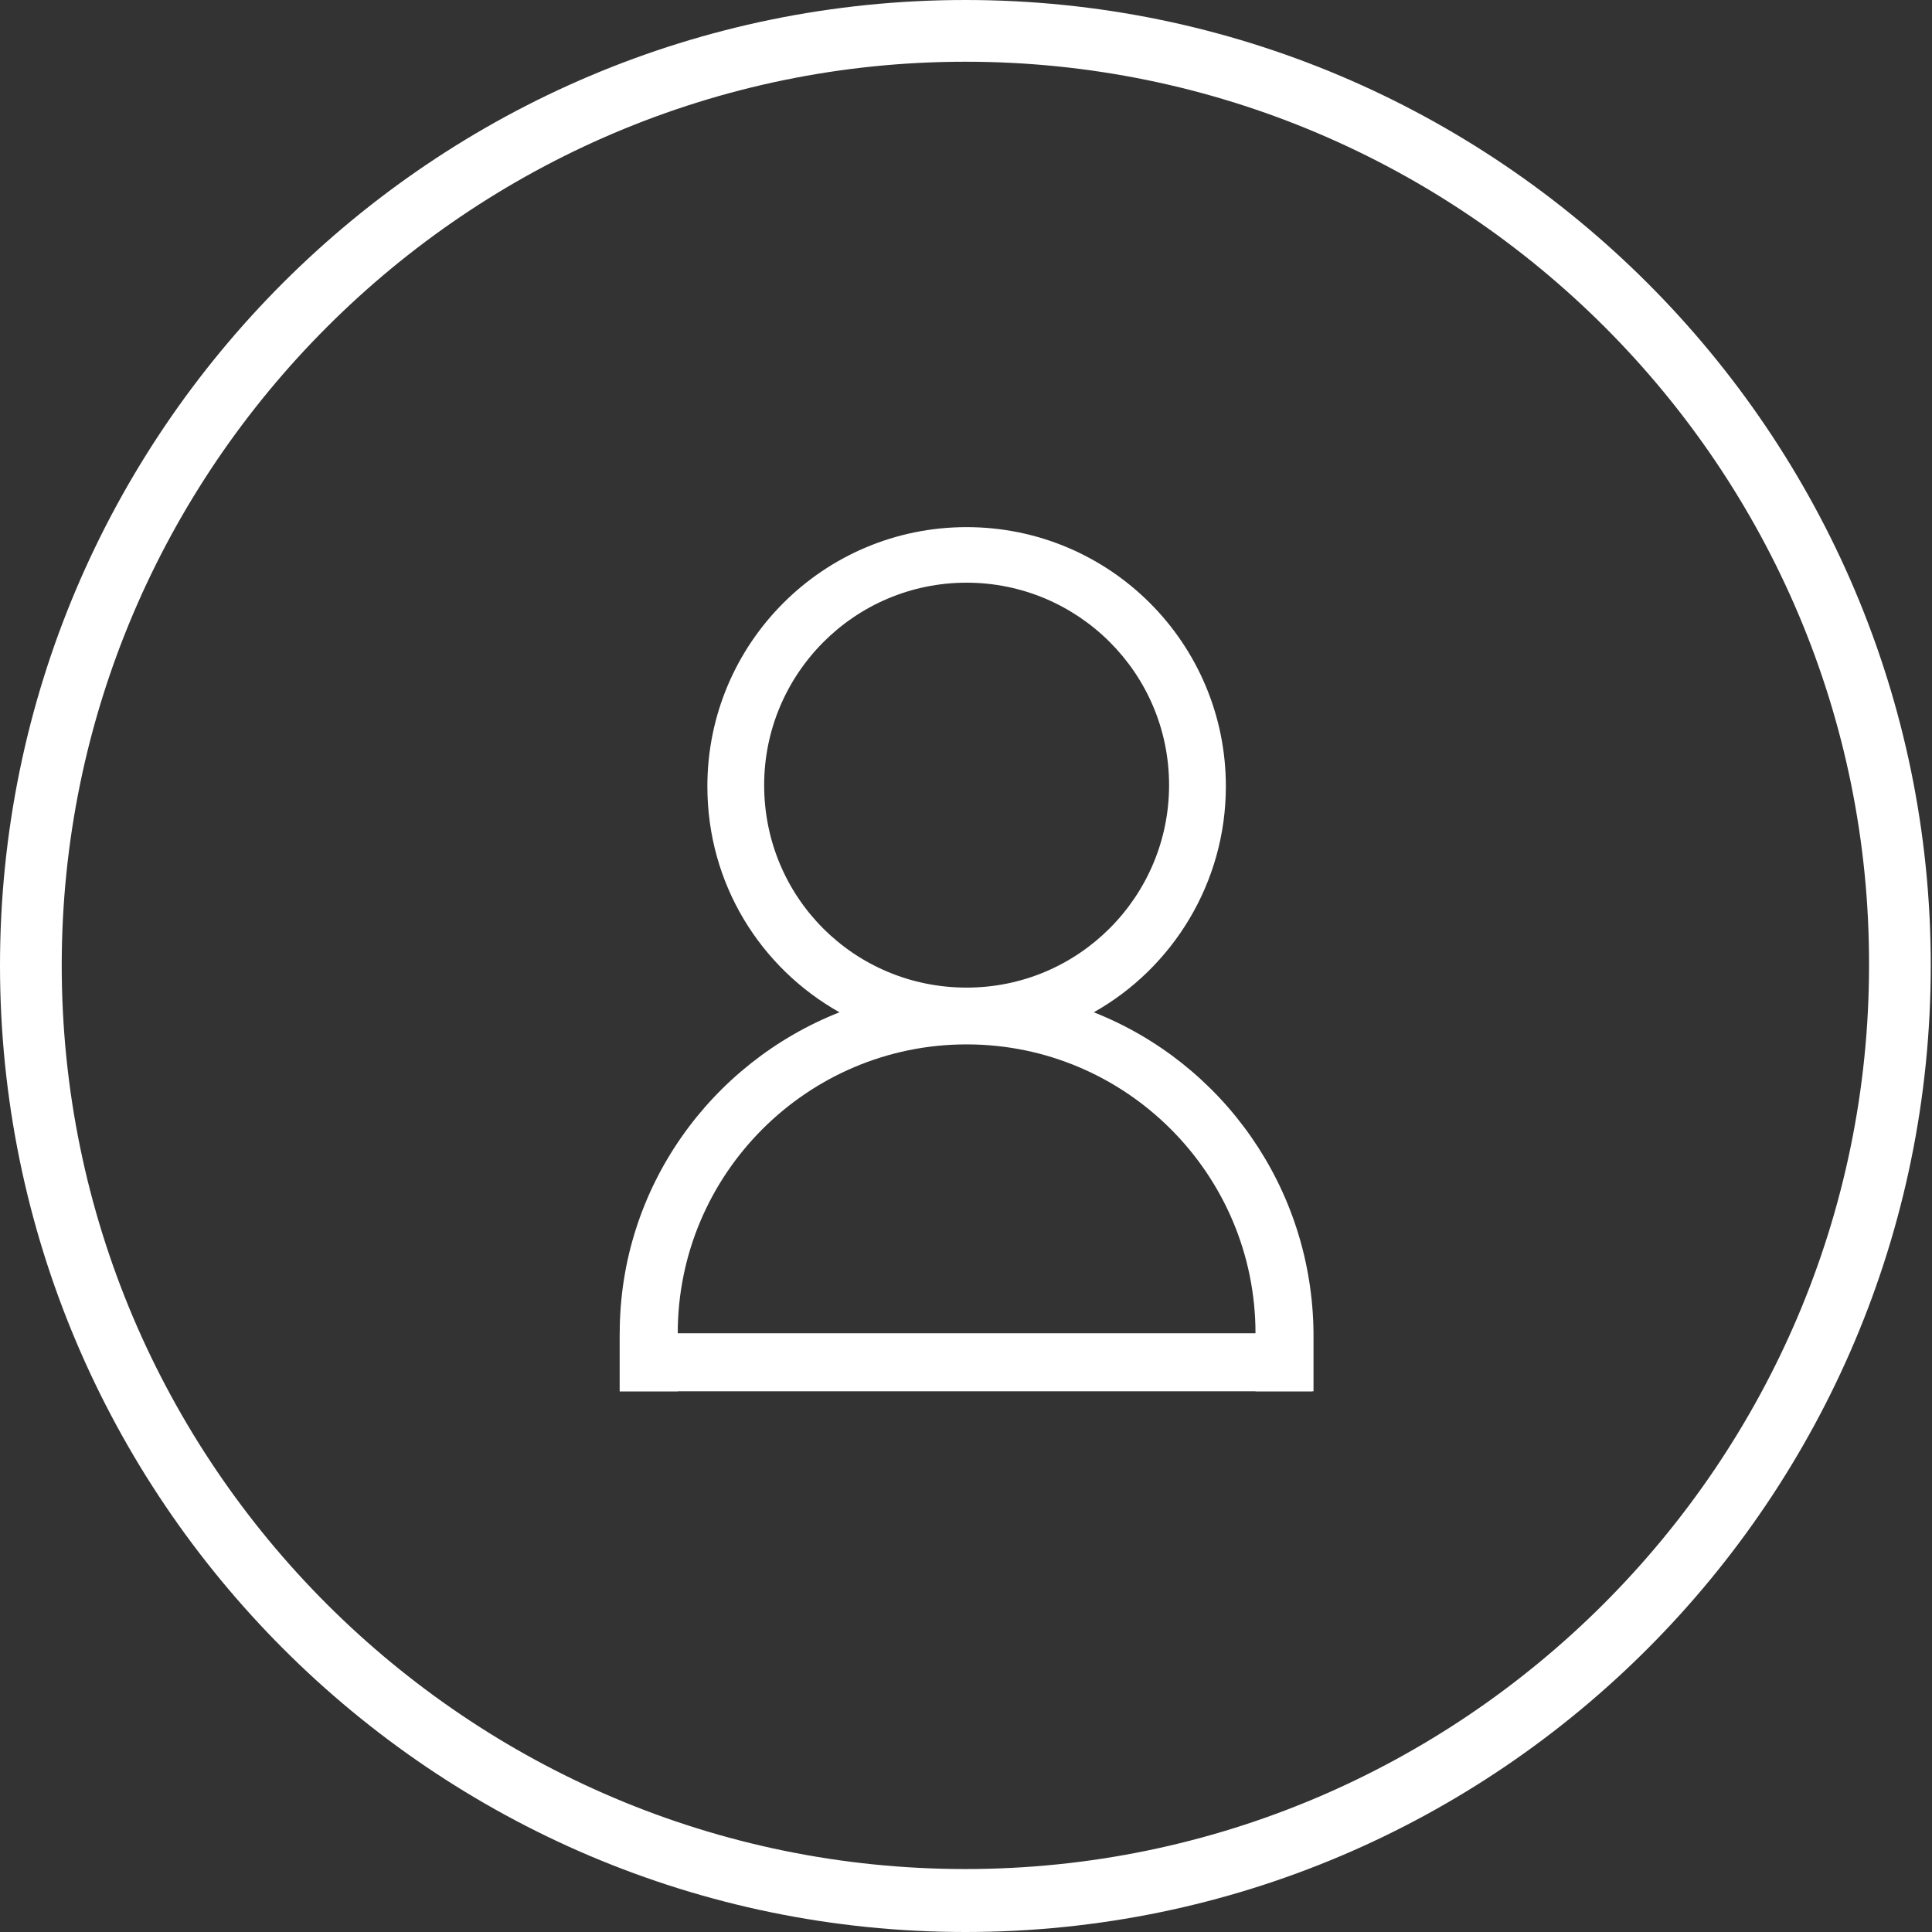 <?xml version="1.0" encoding="utf-8"?>
<!-- Generator: Adobe Illustrator 19.1.0, SVG Export Plug-In . SVG Version: 6.00 Build 0)  -->
<svg version="1.1" id="Calque_1" xmlns="http://www.w3.org/2000/svg" xmlns:xlink="http://www.w3.org/1999/xlink" x="0px" y="0px"
	 viewBox="0 0 156.5 156.5" style="enable-background:new 0 0 156.5 156.5;" xml:space="preserve">
<rect x="0" y="0" width="156.5" height="156.5" fill="#333333" stroke="none"/>
<style type="text/css">
	.st0{fill-rule:evenodd;clip-rule:evenodd;fill:#FFFFFF;}
	.st1{fill:#FFFFFF;}
	.st2{fill:#ED6754;}
	.st3{fill-rule:evenodd;clip-rule:evenodd;fill:#8CC63F;}
	.st4{fill-rule:evenodd;clip-rule:evenodd;fill:#595959;}
	.st5{fill:#8CC63F;}
	.st6{fill:#595959;}
	.st7{fill:#999999;}
	.st8{fill:#29ABE2;}
	.st9{fill:#FBB07F;}
	.st10{fill:#0071BC;}
	.st11{fill:#CBE021;}
	.st12{fill:#00A99D;}
	.st13{fill:#FF99AC;}
	.st14{fill:none;stroke:#8CC63F;stroke-width:5;stroke-miterlimit:10;}
	.st15{fill:none;stroke:#CBE021;stroke-width:5;stroke-miterlimit:10;}
	.st16{fill:none;stroke:#FBB07F;stroke-width:5;stroke-miterlimit:10;}
	.st17{fill:none;stroke:#00A99D;stroke-width:5;stroke-miterlimit:10;}
	.st18{fill:none;stroke:#29ABE2;stroke-width:5;stroke-miterlimit:10;}
	.st19{fill:none;stroke:#0071BC;stroke-width:5;stroke-miterlimit:10;}
	.st20{fill:none;stroke:#ED6754;stroke-width:5;stroke-miterlimit:10;}
	.st21{fill:none;stroke:#FF99AC;stroke-width:5;stroke-miterlimit:10;}
	.st22{fill:none;stroke:#999999;stroke-width:5;stroke-miterlimit:10;}
</style>
<g>
	<path class="st1" d="M78.2,156.5C35.1,156.5,0,121.4,0,78.2S35.1,0,78.2,0s78.2,35.1,78.2,78.2S121.4,156.5,78.2,156.5z M78.2,5
		C37.9,5,5,37.9,5,78.2c0,40.4,32.9,73.2,73.2,73.2s73.2-32.9,73.2-73.2C151.5,37.9,118.6,5,78.2,5z"/>
</g>
<g id="user_-_single_4_">
	<g>
		<path class="st1" d="M88.6,82c6.4-3.6,10.7-10.5,10.7-18.3c0-11.6-9.4-21-21-21c-11.6,0-21,9.4-21,21c0,7.9,4.3,14.7,10.7,18.3
			C57.6,86.1,50.2,96.2,50.2,108v4.7h4.7V108c0-12.9,10.5-23.4,23.4-23.4c12.9,0,23.4,10.5,23.4,23.4v4.7h4.7V108
			C106.3,96.2,99,86.1,88.6,82z M61.9,63.6c0-9,7.3-16.4,16.4-16.4c9,0,16.4,7.3,16.4,16.4c0,9-7.3,16.4-16.4,16.4
			C69.2,80,61.9,72.7,61.9,63.6z"/>
	</g>
</g>
<rect x="50.2" y="108" class="st1" width="56.1" height="4.7"/>
</svg>
